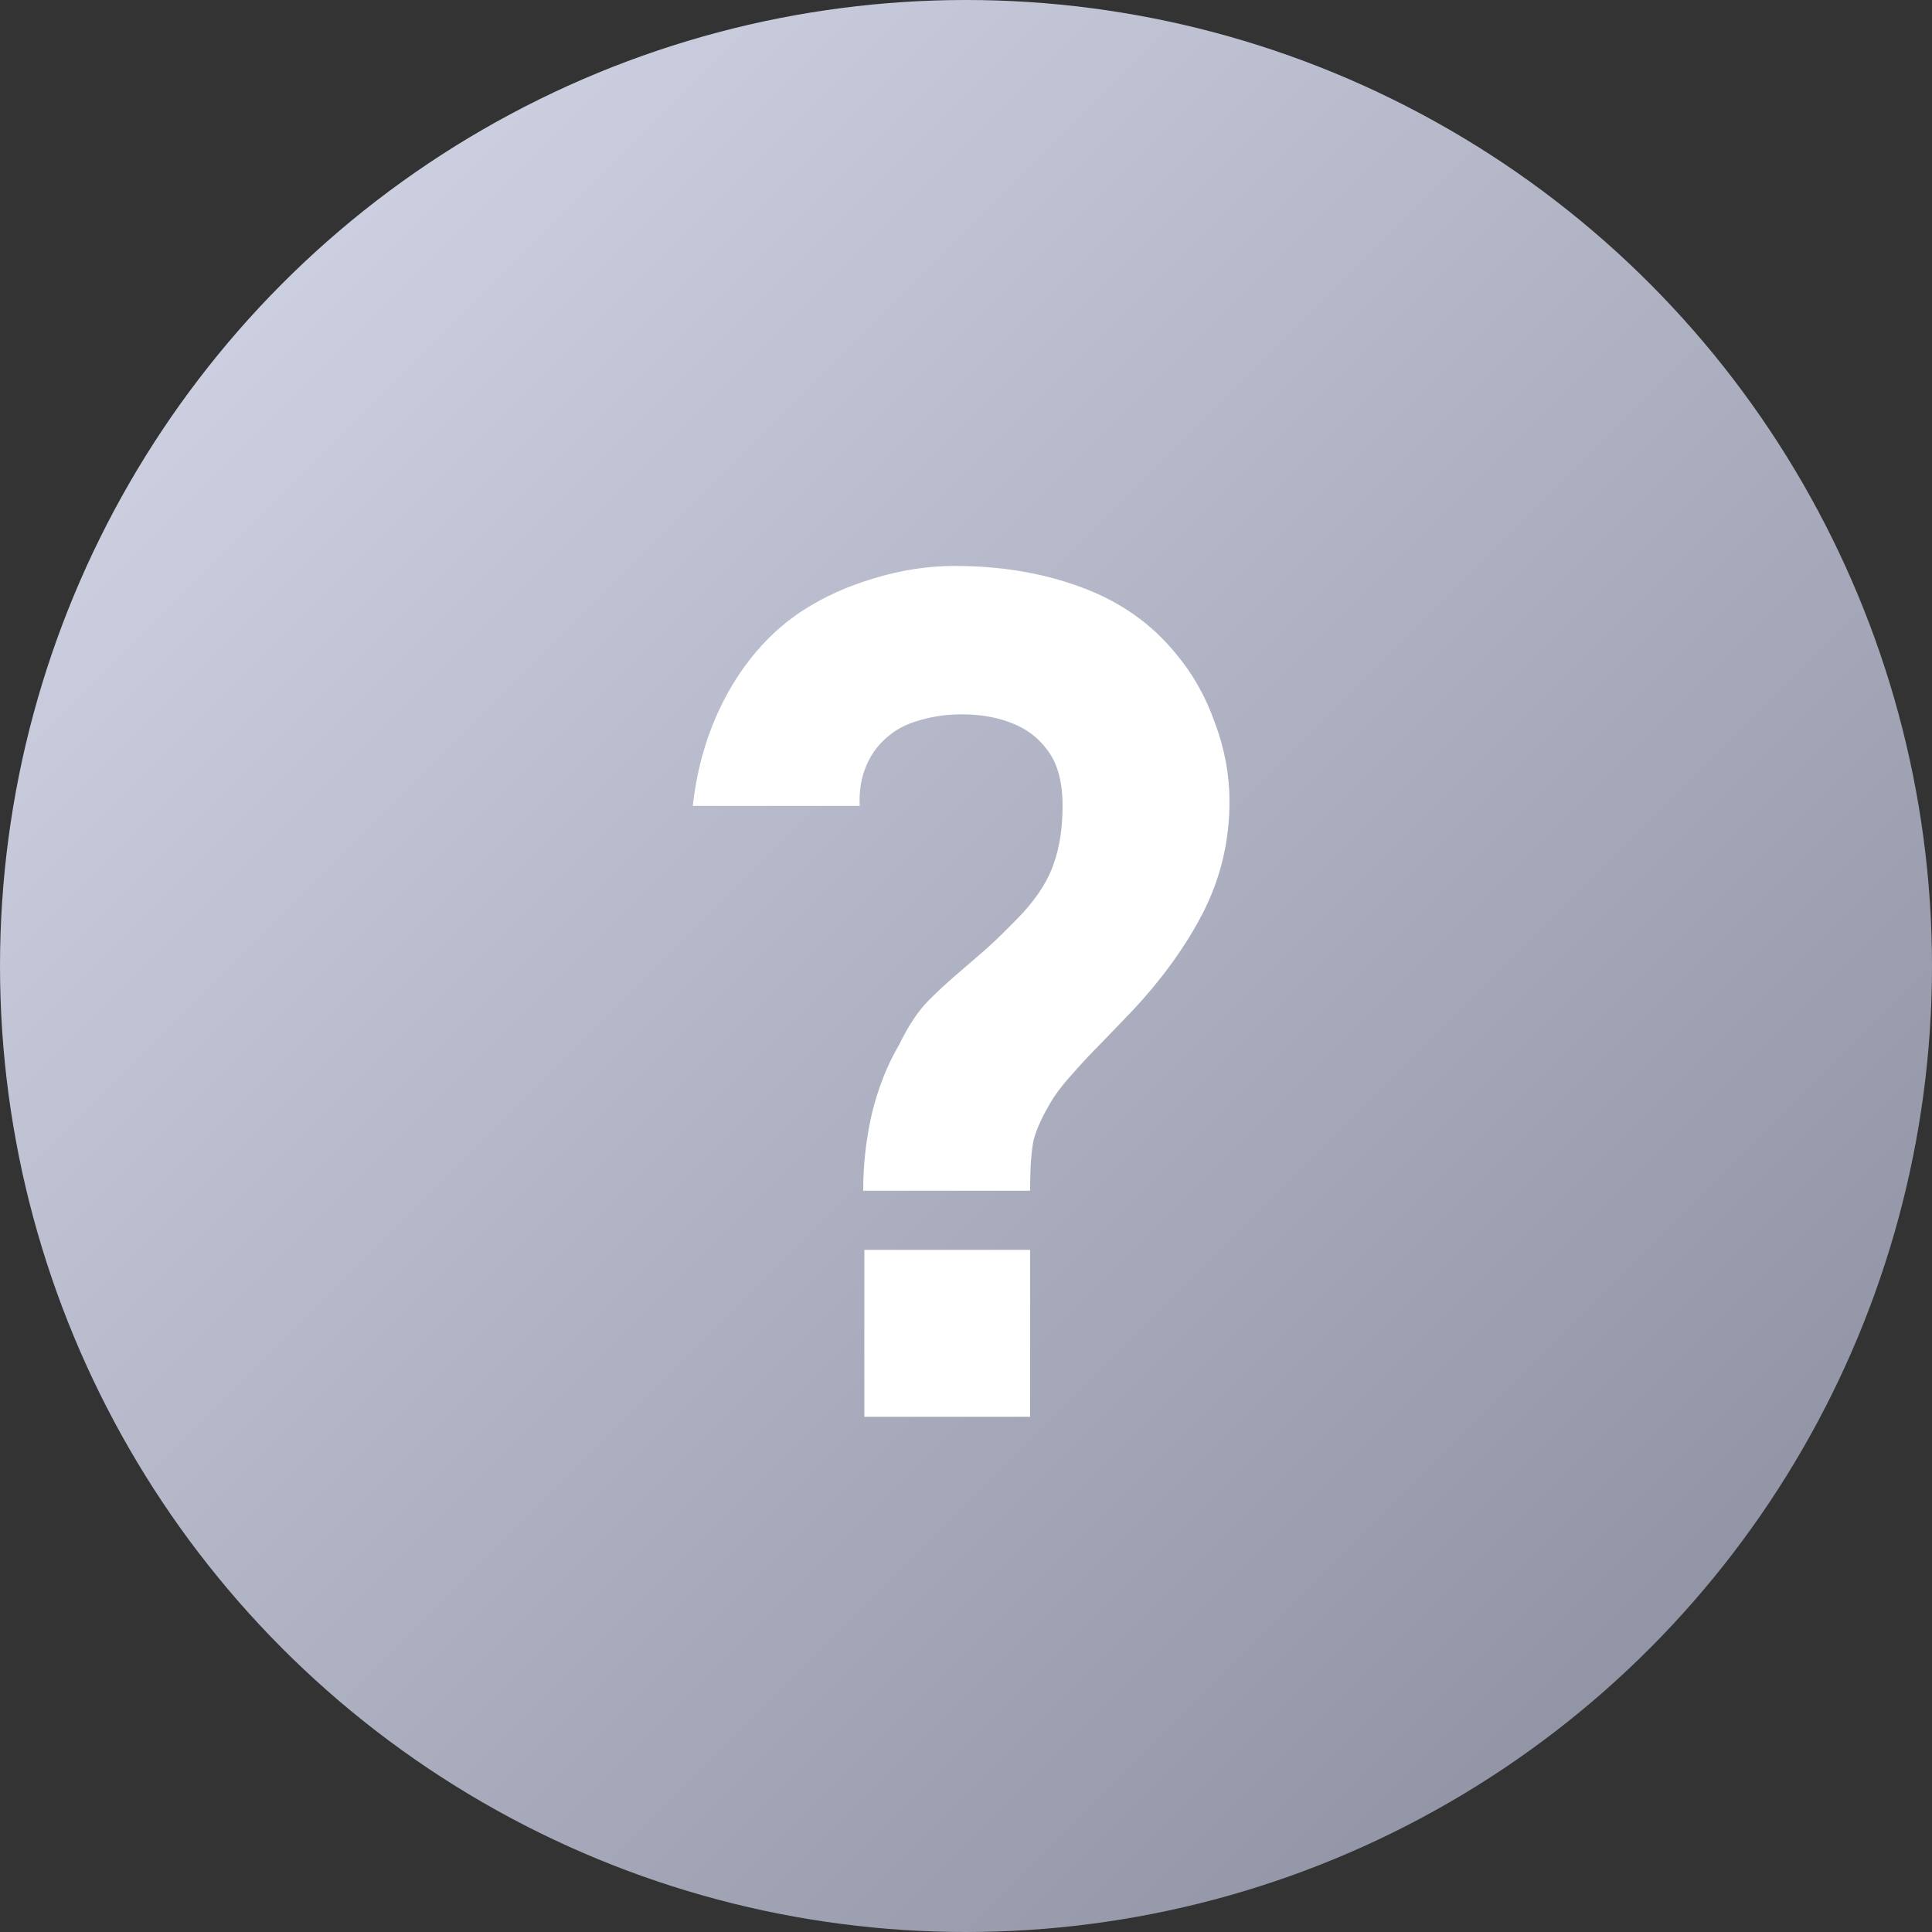 <svg width="60" height="60" viewBox="0 0 60 60" fill="none" xmlns="http://www.w3.org/2000/svg">
<rect x="0" y="0" width="60" height="60" fill="#333333" stroke="none"/>
<circle cx="30" cy="30" r="30" fill="url(#paint0_linear)"/>
<path d="M26.807 36.98C26.807 36.164 26.897 35.366 27.077 34.586C27.269 33.794 27.551 33.08 27.923 32.444C28.175 31.928 28.439 31.514 28.715 31.202C29.003 30.89 29.417 30.506 29.957 30.05C30.041 29.978 30.263 29.786 30.623 29.474C30.983 29.15 31.367 28.772 31.775 28.34C32.243 27.824 32.561 27.314 32.729 26.81C32.909 26.294 32.999 25.7 32.999 25.028C32.999 24.284 32.843 23.708 32.531 23.3C32.255 22.916 31.883 22.634 31.415 22.454C30.959 22.274 30.443 22.184 29.867 22.184C29.435 22.184 29.027 22.238 28.643 22.346C28.259 22.442 27.935 22.592 27.671 22.796C27.335 23.048 27.083 23.366 26.915 23.75C26.747 24.134 26.675 24.56 26.699 25.028H21.515C21.659 23.732 22.025 22.556 22.613 21.5C23.213 20.432 23.975 19.592 24.899 18.98C25.583 18.536 26.339 18.194 27.167 17.954C27.995 17.702 28.823 17.576 29.651 17.576C31.091 17.576 32.405 17.798 33.593 18.242C34.793 18.686 35.771 19.376 36.527 20.312C37.043 20.924 37.445 21.638 37.733 22.454C38.033 23.258 38.183 24.068 38.183 24.884C38.183 26.108 37.913 27.254 37.373 28.322C36.833 29.378 36.083 30.416 35.123 31.436L34.205 32.39C33.905 32.69 33.623 32.99 33.359 33.29C33.095 33.578 32.879 33.848 32.711 34.1C32.387 34.628 32.183 35.066 32.099 35.414C32.027 35.75 31.991 36.272 31.991 36.98H26.807ZM31.991 44H26.843V38.816H31.991V44Z" fill="white"/>
<defs>
<linearGradient id="paint0_linear" x1="0" y1="0" x2="60" y2="60" gradientUnits="userSpaceOnUse">
<stop stop-color="#D8DBEB"/>
<stop offset="1" stop-color="#86899A"/>
</linearGradient>
</defs>
</svg>
